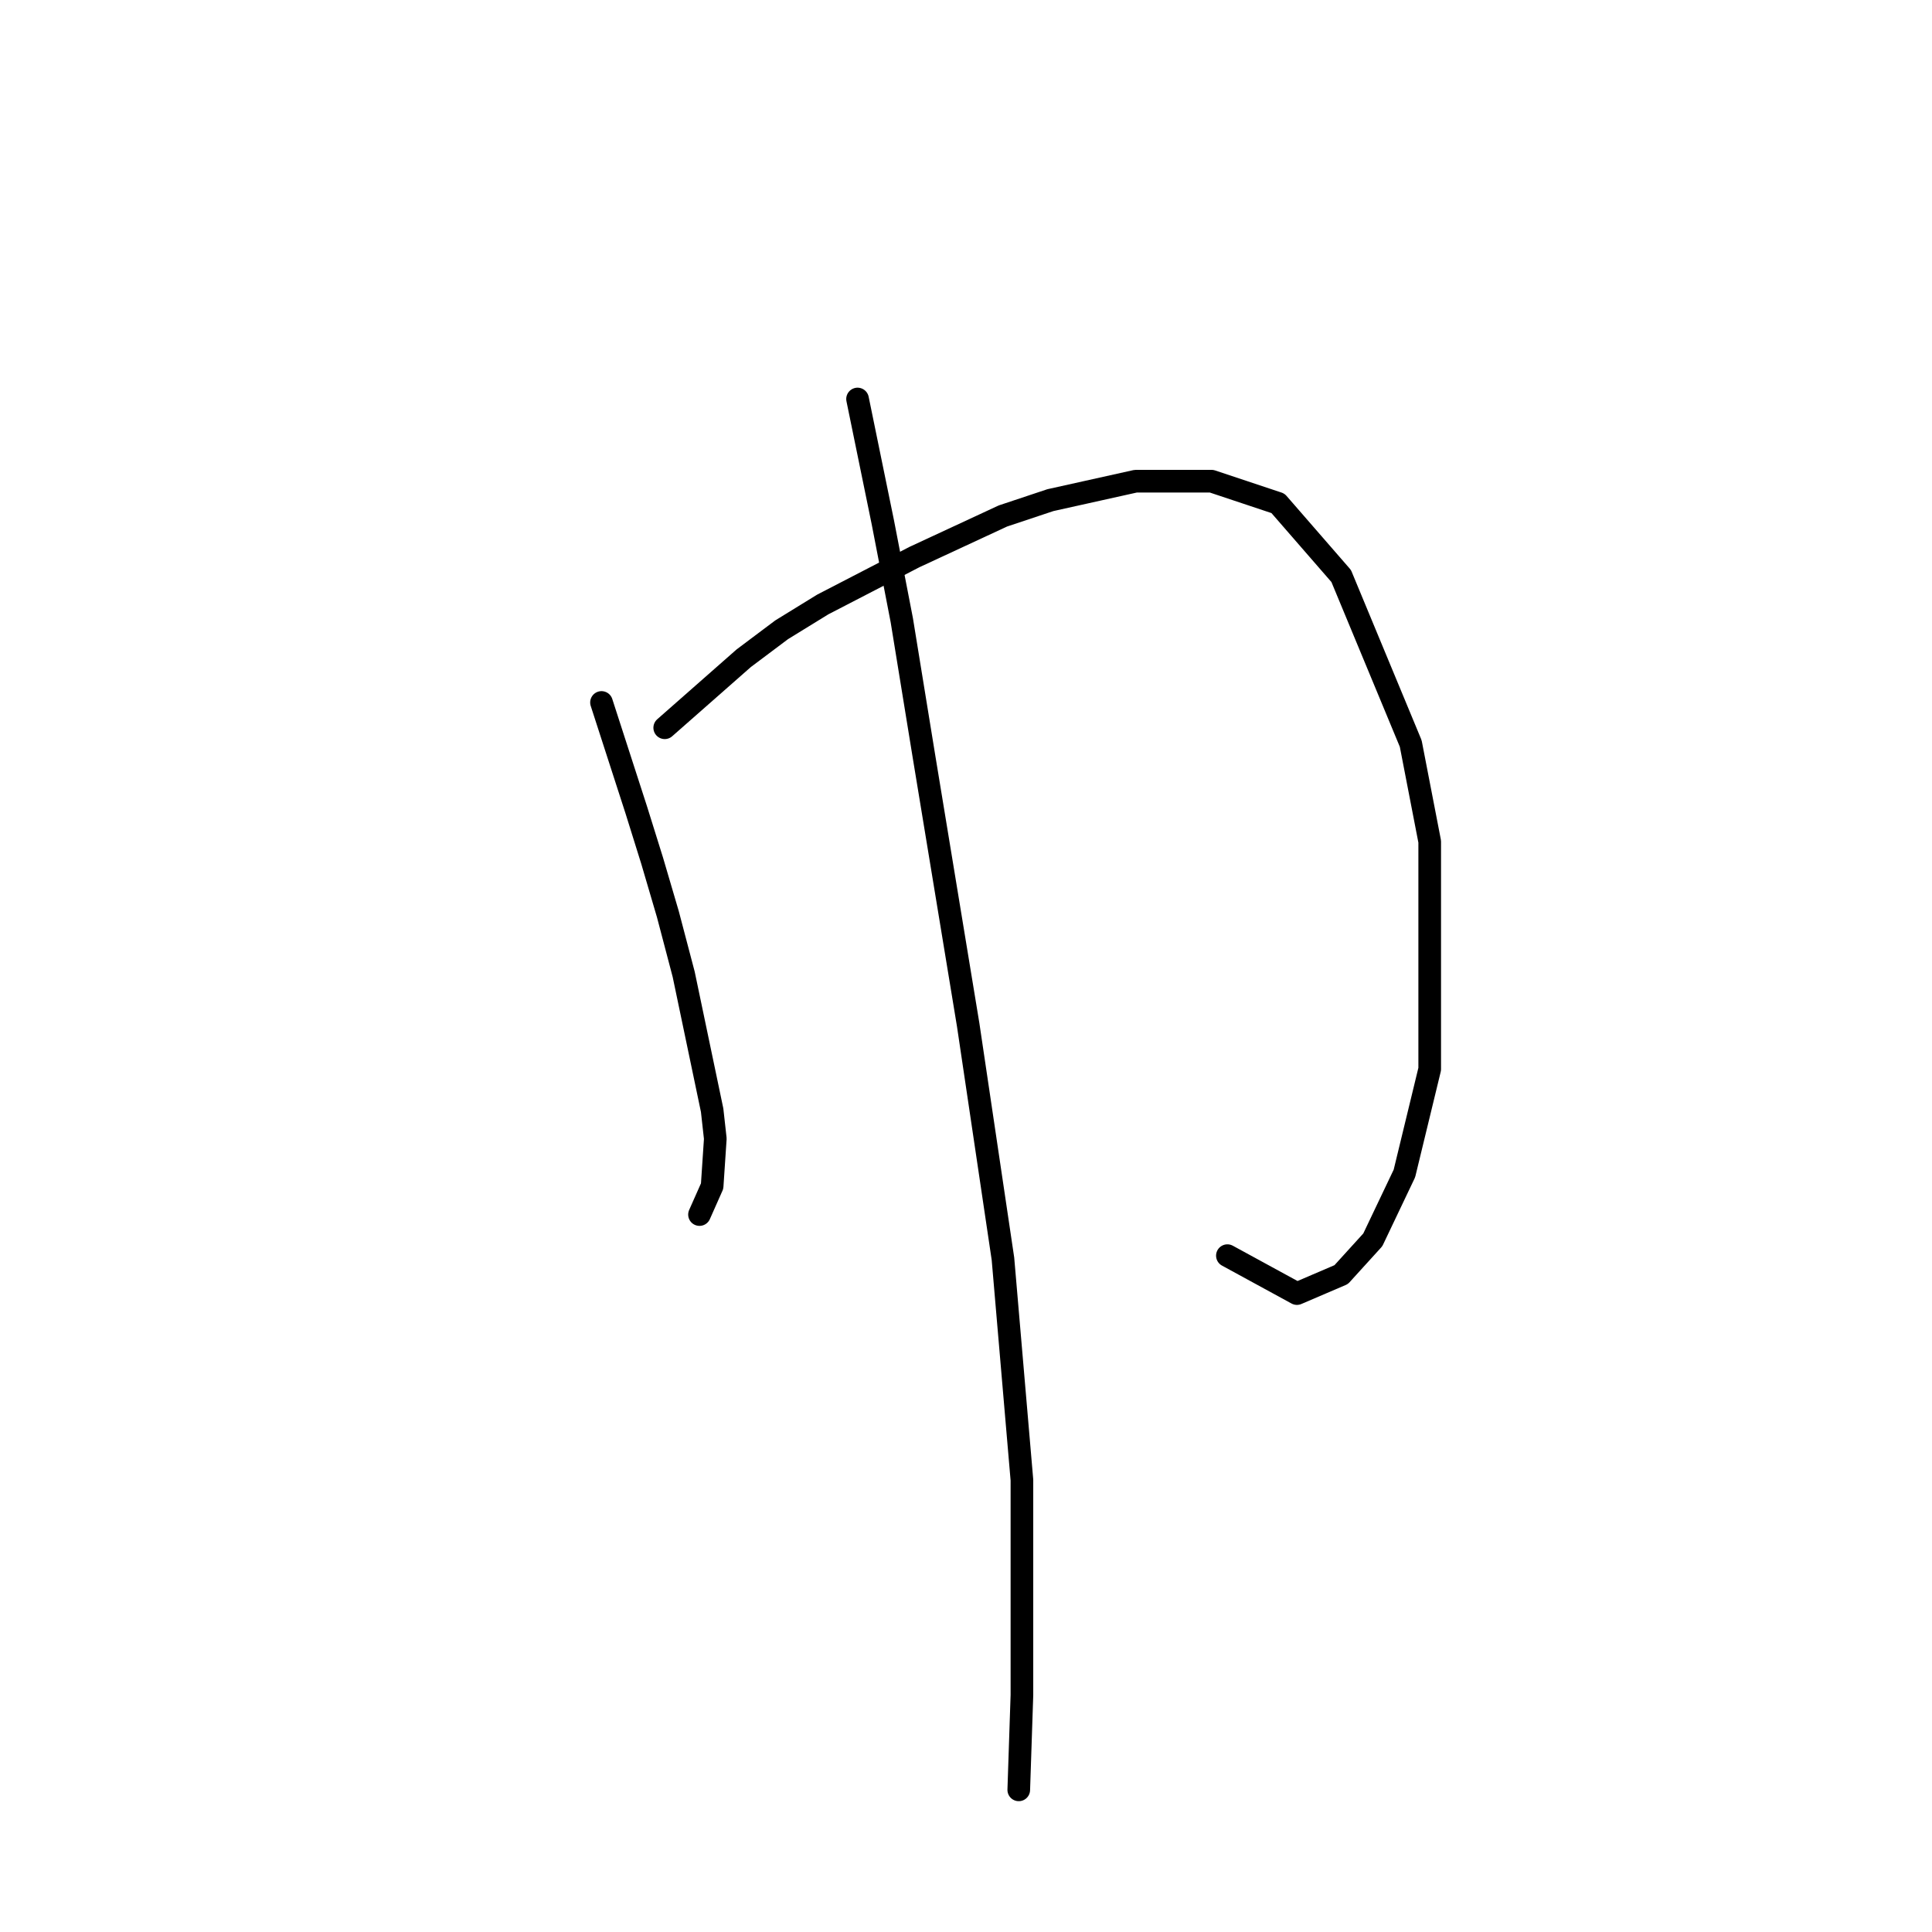<?xml version="1.0" standalone="no"?>
    <svg width="256" height="256" xmlns="http://www.w3.org/2000/svg" version="1.1">
    <polyline stroke="black" stroke-width="3" stroke-linecap="round" fill="transparent" stroke-linejoin="round" points="79.702 93.08 84.31 107.321 86.404 114.023 88.498 121.143 90.592 129.102 94.362 147.112 94.781 150.882 94.362 157.165 92.687 160.935 92.687 160.935 " />
        <polyline stroke="black" stroke-width="3" stroke-linecap="round" fill="transparent" stroke-linejoin="round" points="88.079 96.431 98.551 87.216 103.577 83.446 109.022 80.095 121.169 73.812 132.897 68.367 139.18 66.273 150.489 63.76 160.542 63.76 169.338 66.692 177.715 76.326 186.929 98.525 189.443 111.51 189.443 141.667 186.092 155.489 181.903 164.285 177.715 168.893 171.851 171.406 162.636 166.38 162.636 166.38 " />
        <polyline stroke="black" stroke-width="3" stroke-linecap="round" fill="transparent" stroke-linejoin="round" points="113.63 52.87 116.98 69.205 119.494 82.19 122.426 100.2 128.29 135.803 132.897 166.799 135.41 196.118 135.41 224.601 134.991 237.166 134.991 237.166 " />
        </svg>